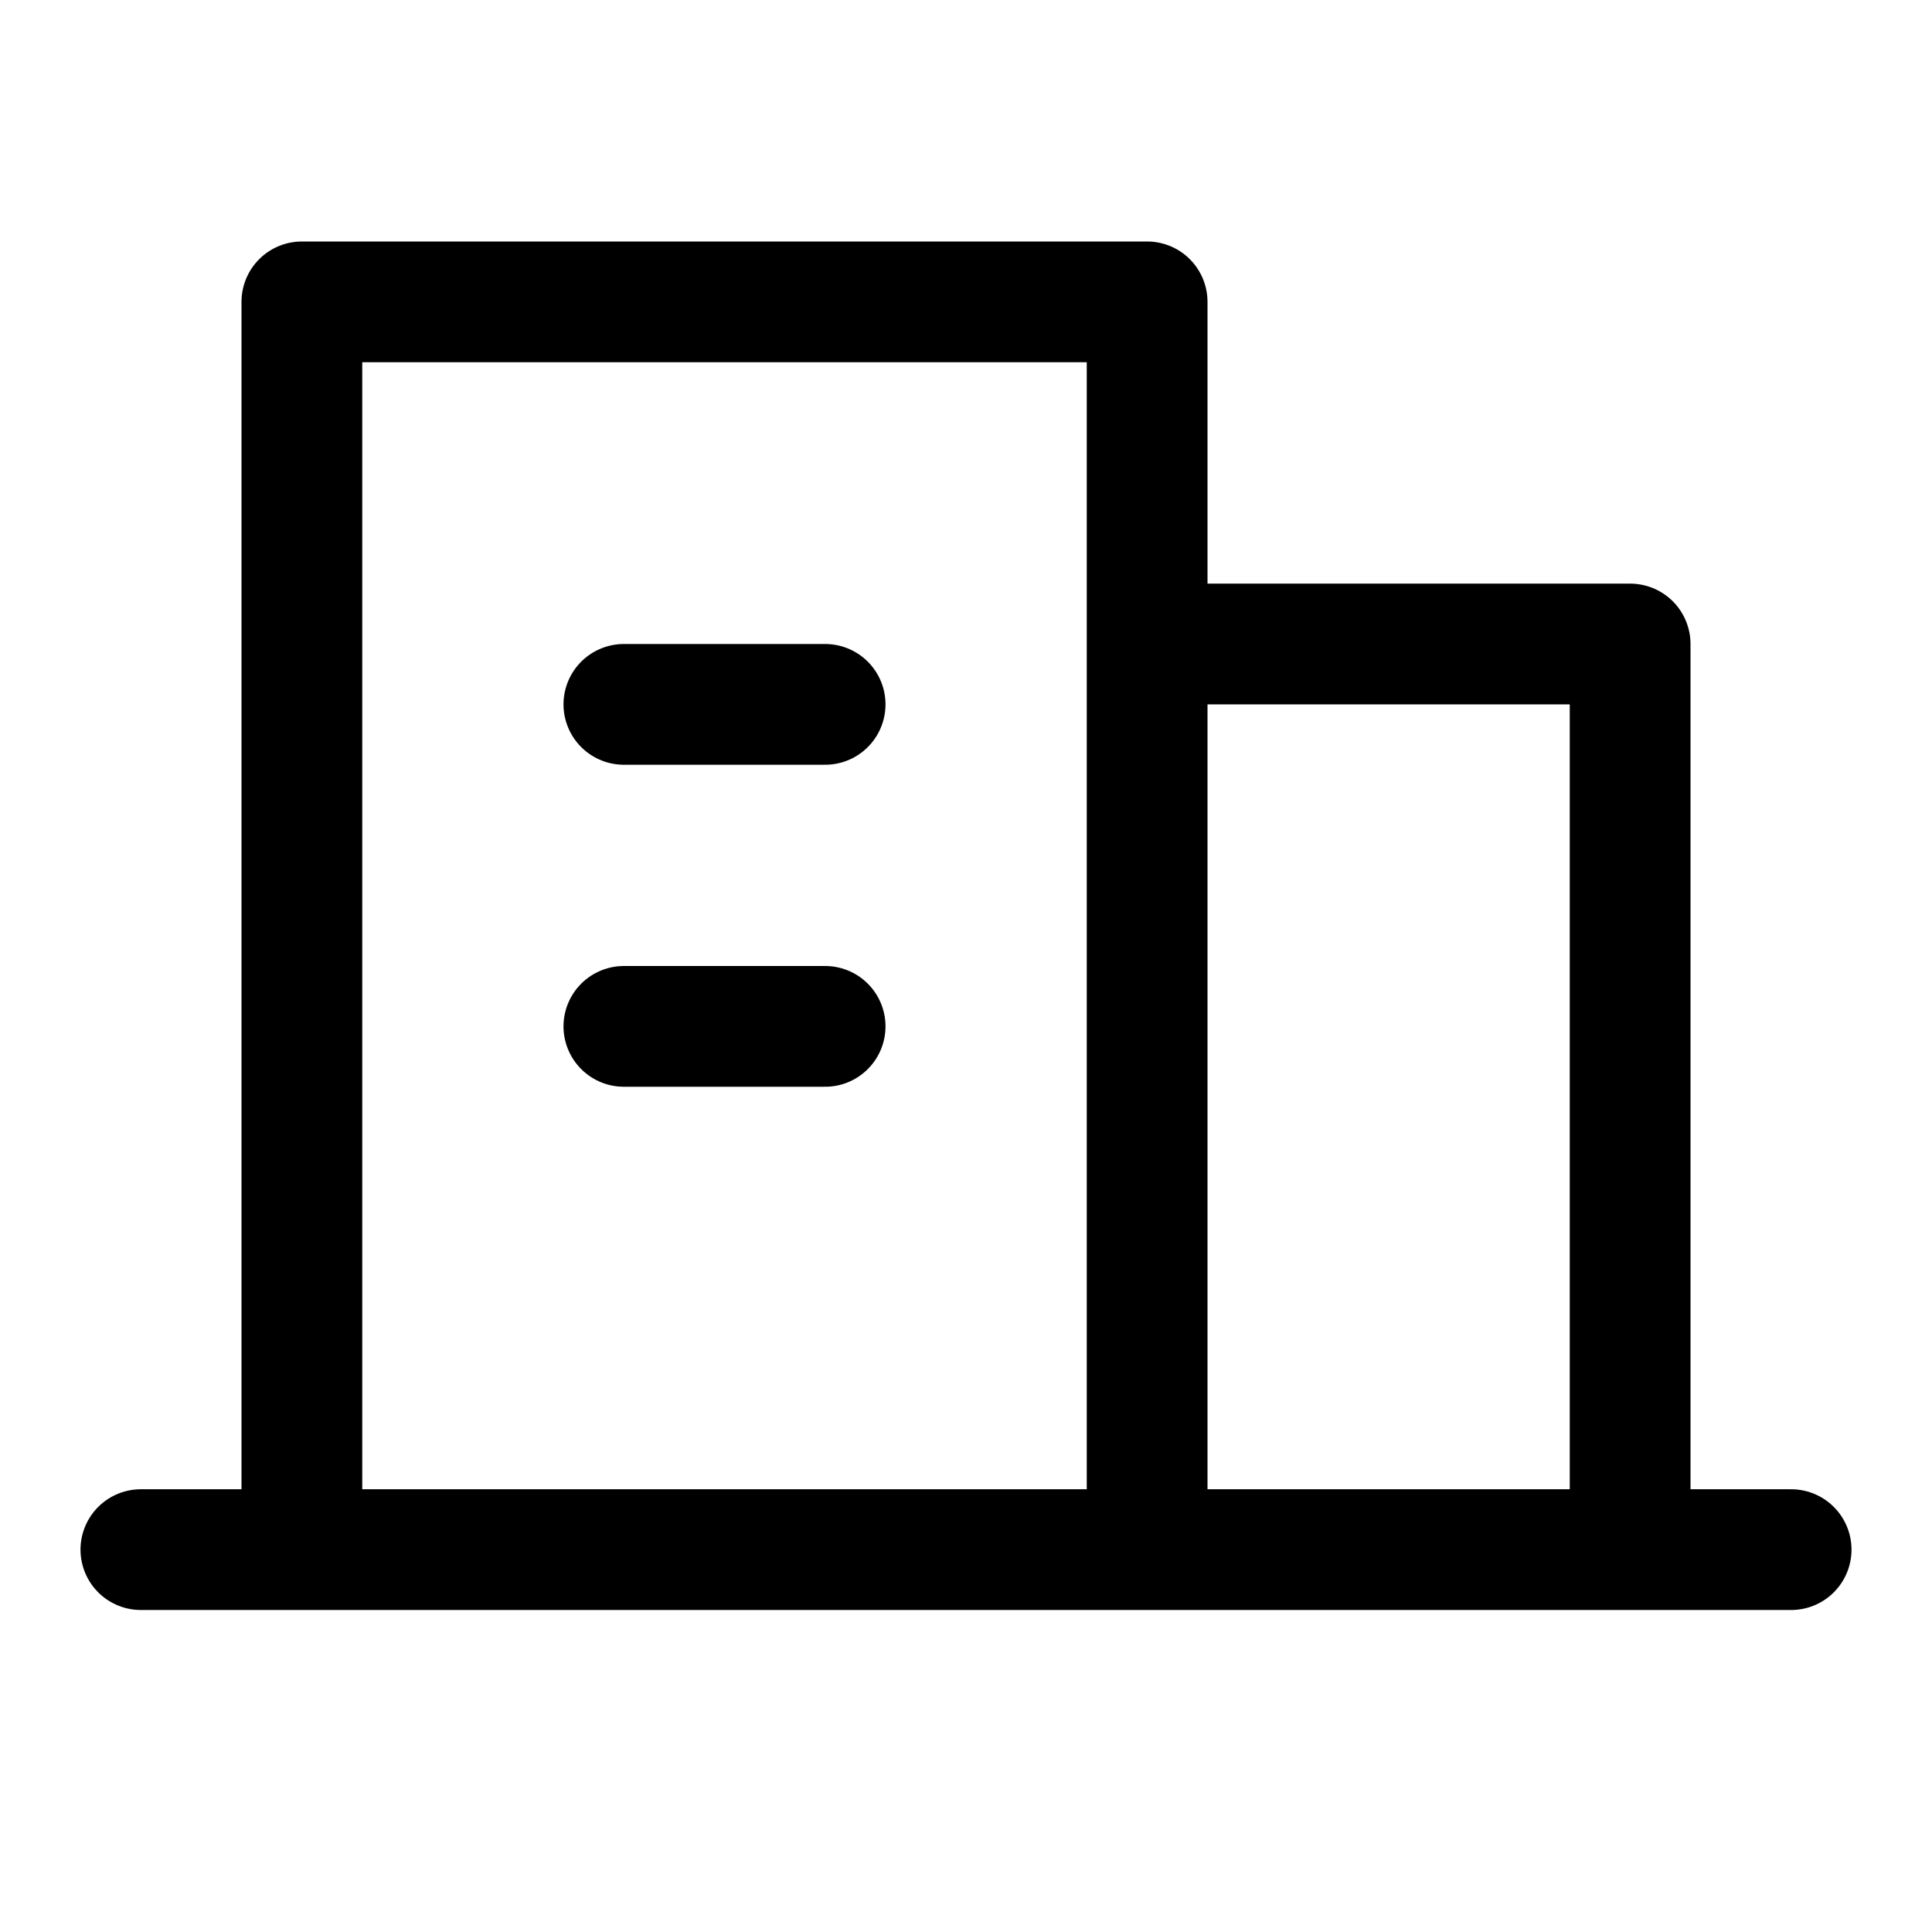 <svg xmlns="http://www.w3.org/2000/svg" fill="none" width="24" height="24" viewBox="0 0 24 24"><path d="M3.75 19.25H14.25M3.75 19.25V3.75H14.25V8M3.75 19.25H1.75M20.25 19.25H14.25M20.25 19.25V8H14.25M20.25 19.25H22.25M14.25 19.25V8M10.25 8.75H7.75M7.75 12.75H10.25" stroke="currentColor" stroke-width="1.5" stroke-linecap="round" stroke-linejoin="round"/></svg>